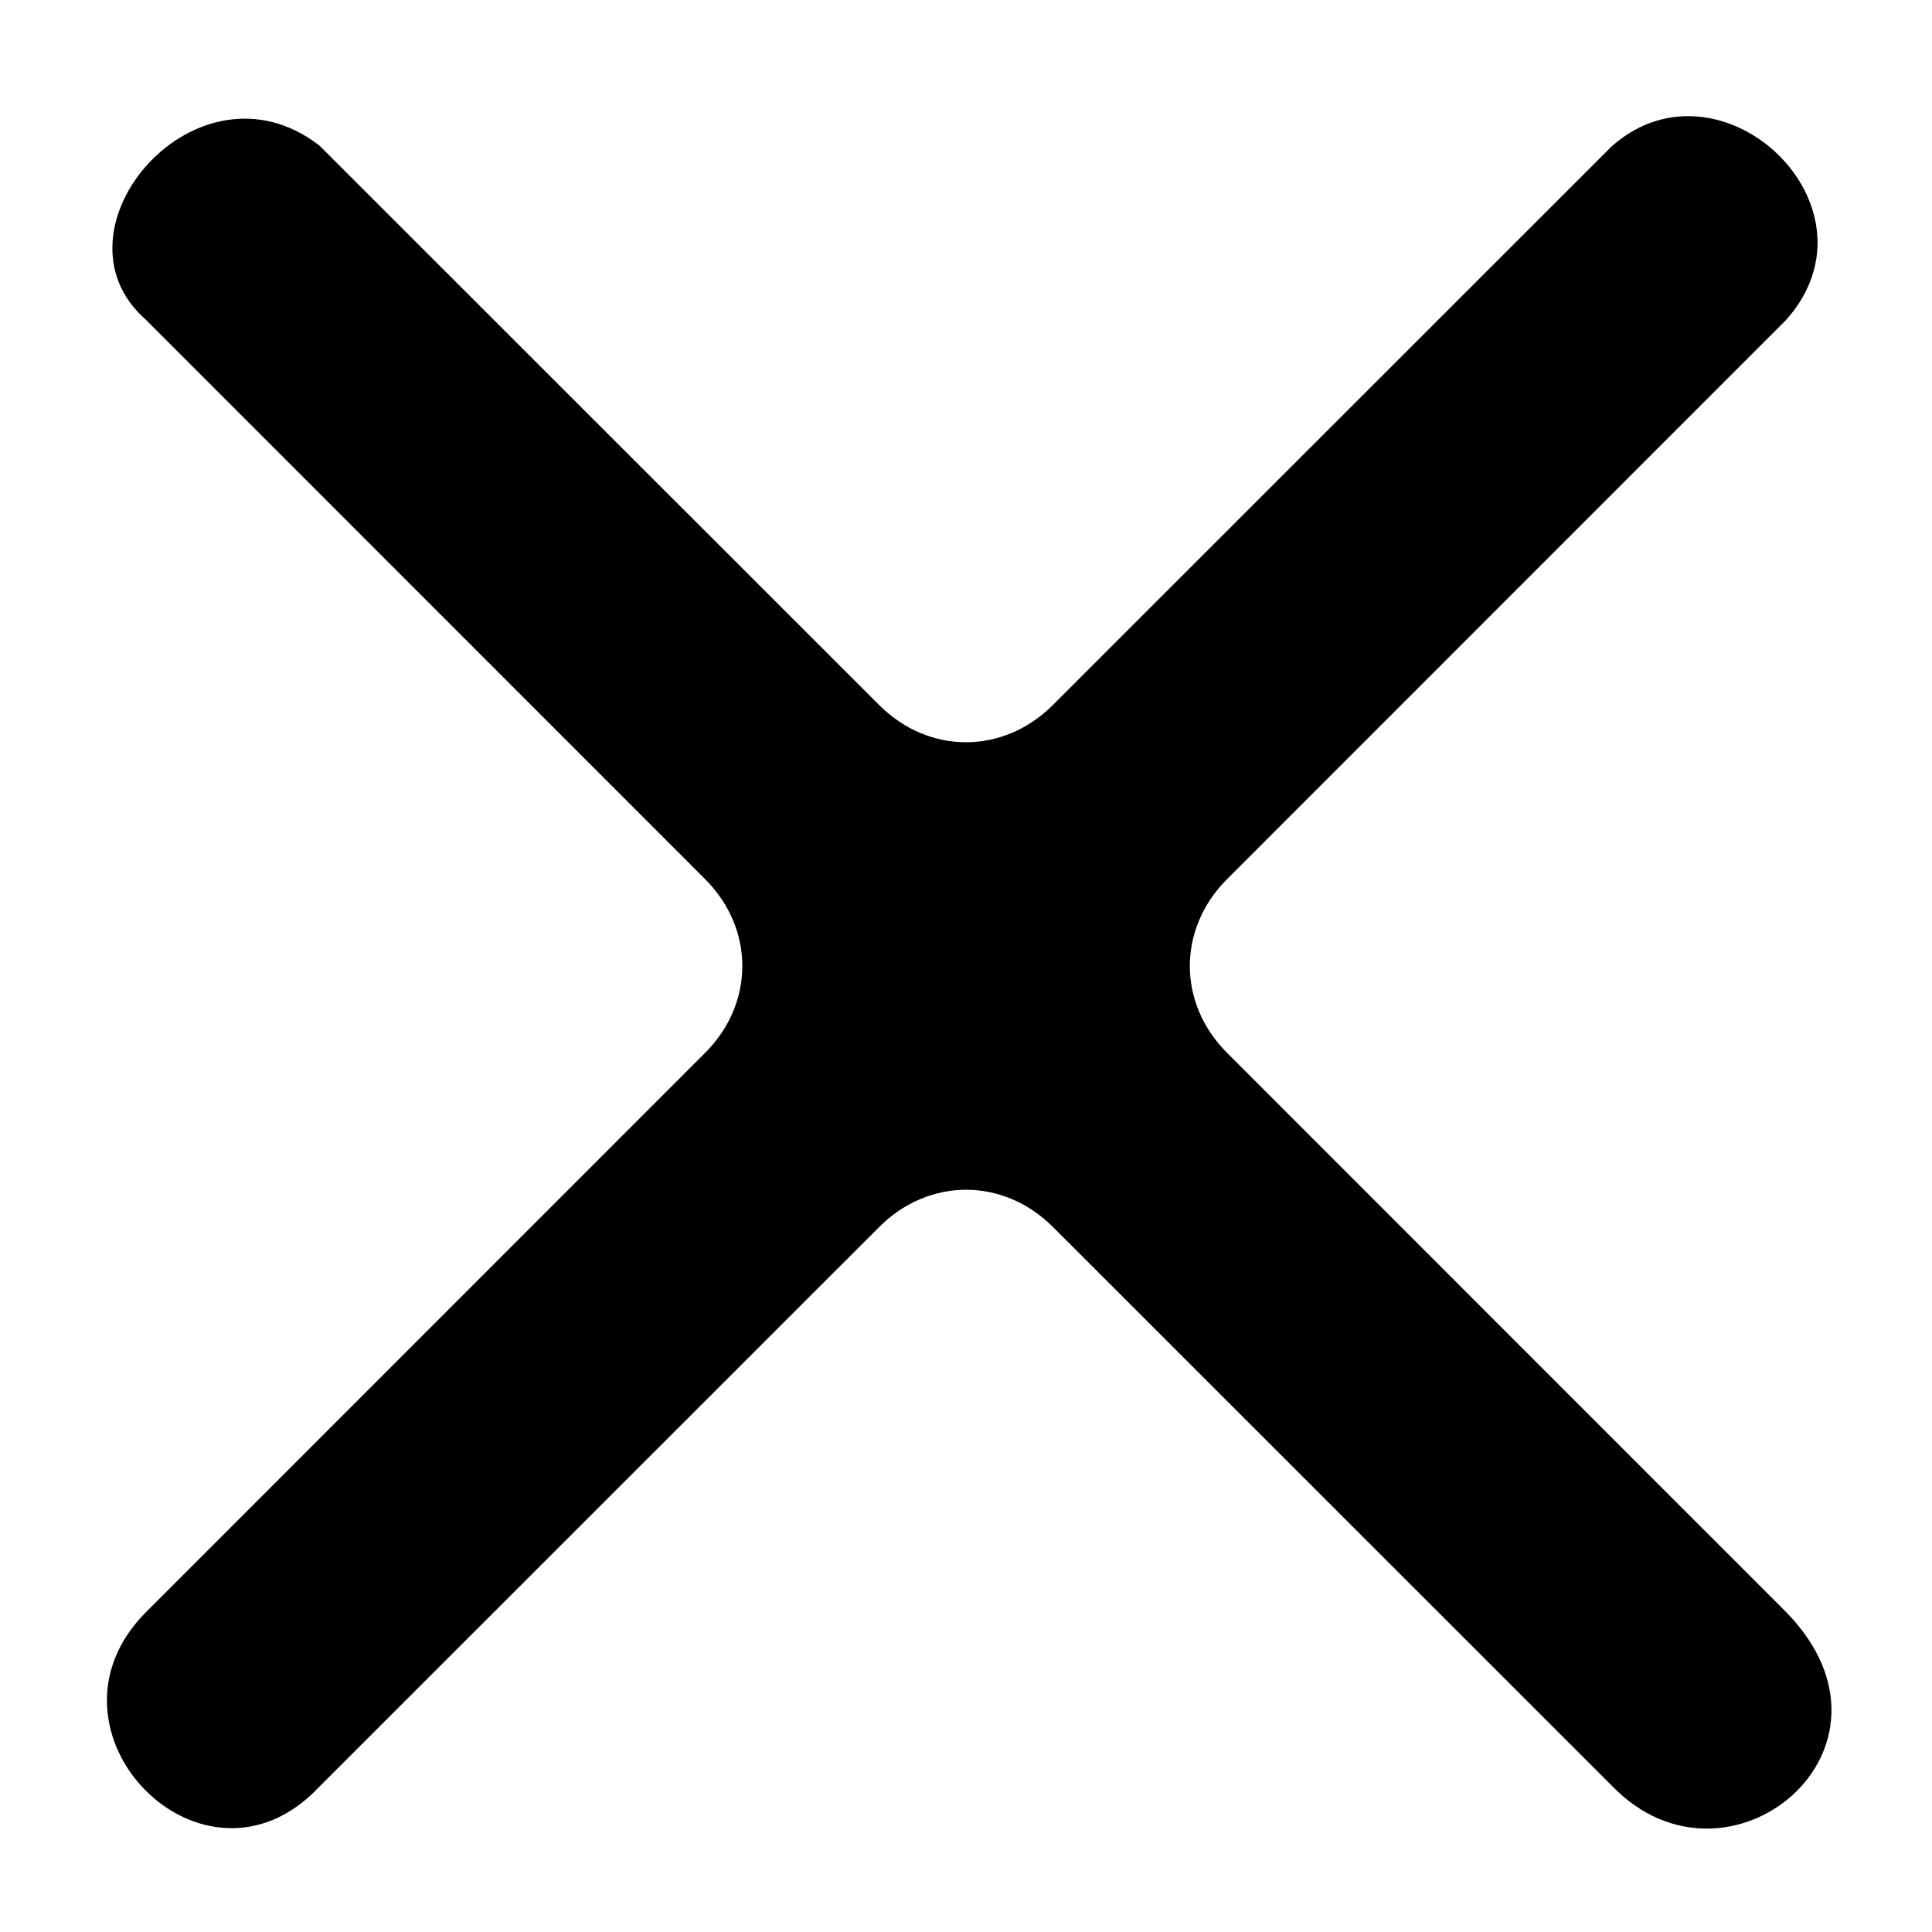 <svg viewBox="0 0 24 24" fill="currentColor" xmlns="http://www.w3.org/2000/svg">
	<path d="M20.03 1.809l-6.95 6.948c-.617.618-1.543.618-2.16 0L3.97 1.81C2.452.629.542 2.855 1.81 3.97l6.948 6.95c.618.617.618 1.543 0 2.16L1.81 20.03c-1.459 1.472.728 3.699 2.161 2.161l6.95-6.948c.617-.618 1.543-.618 2.16 0l6.95 6.948c1.437 1.48 3.806-.471 2.161-2.161l-6.948-6.95c-.618-.617-.618-1.543 0-2.16l6.948-6.95C23.44 2.56 21.38.627 20.03 1.81z" />
</svg>
